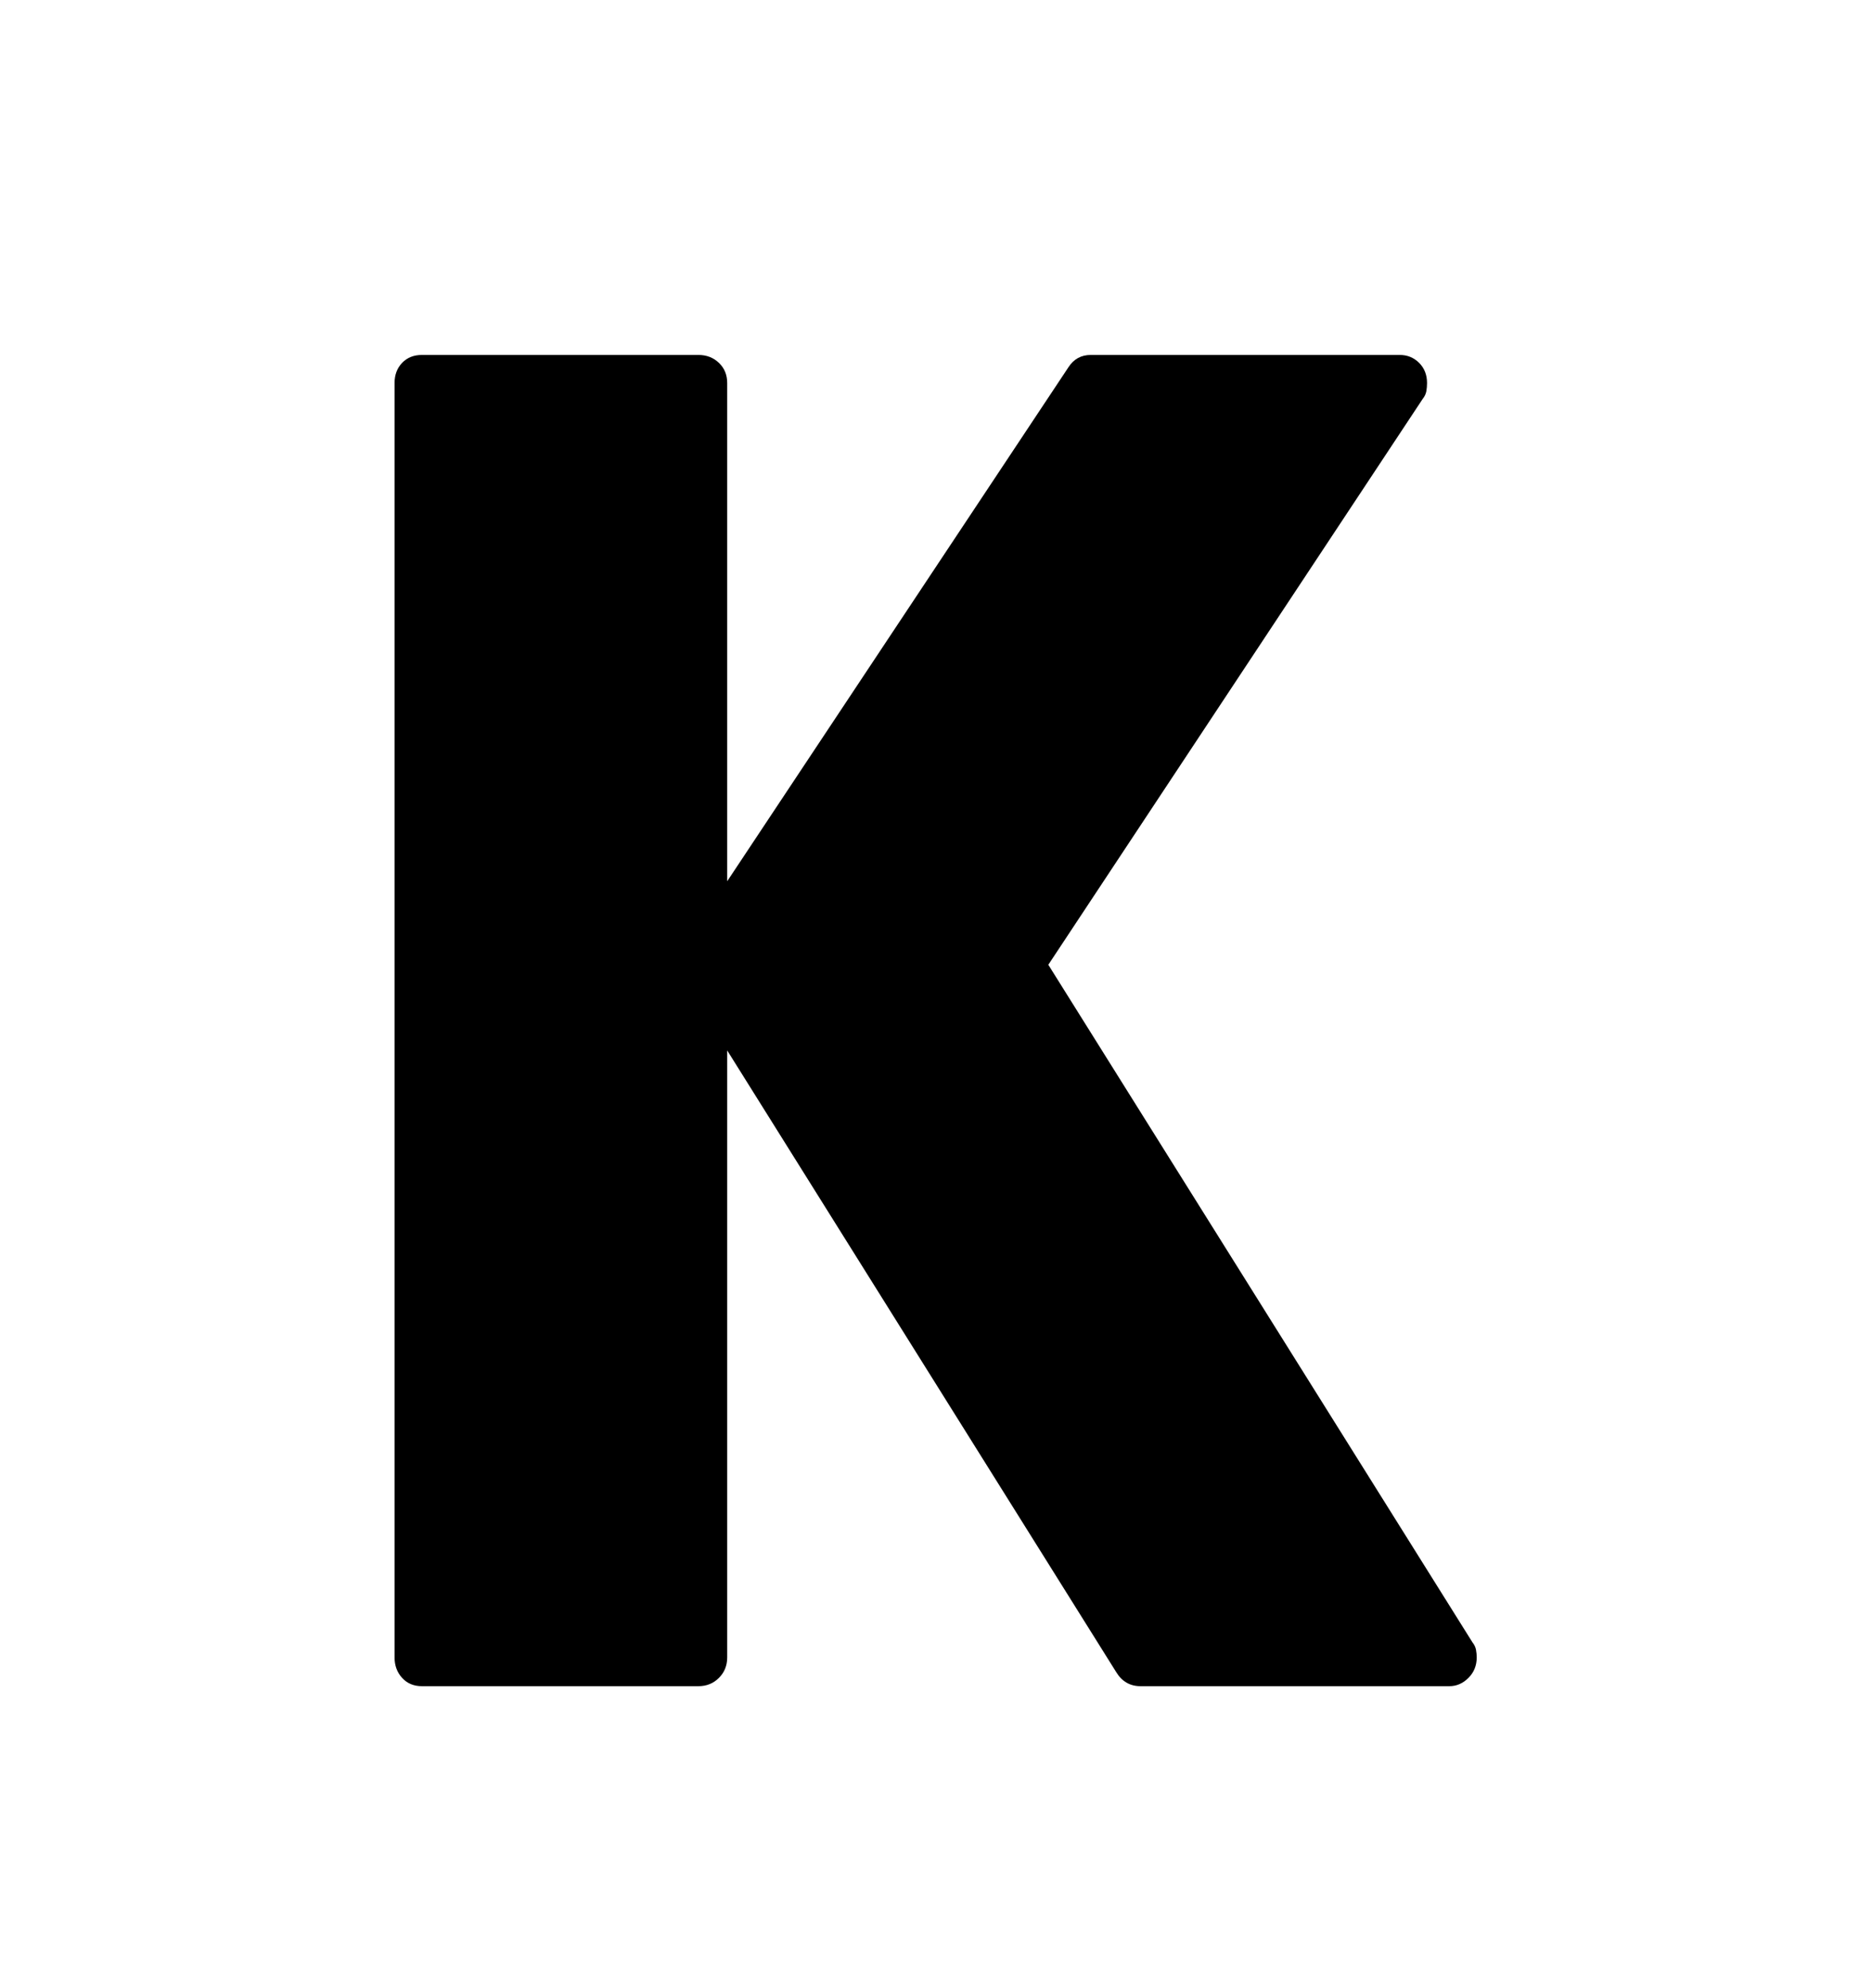 <svg viewBox="0 0 2600 2760.837" xmlns="http://www.w3.org/2000/svg"><path d="M2045 2281q4 5 5 10.5t1 10.5q0 17-11.5 28.5T2013 2342h-429q-22 0-34-20l-540-863v843q0 17-11.5 28.5T970 2342H586q-17 0-27.5-11.5T548 2302V532q0-17 10.5-28t27.5-11h384q17 0 28.5 11t11.5 28v692l474-714q11-17 31-17h429q16 0 27 11t11 28q0 6-1 11.5t-5 10.5l-520 786z"/></svg>